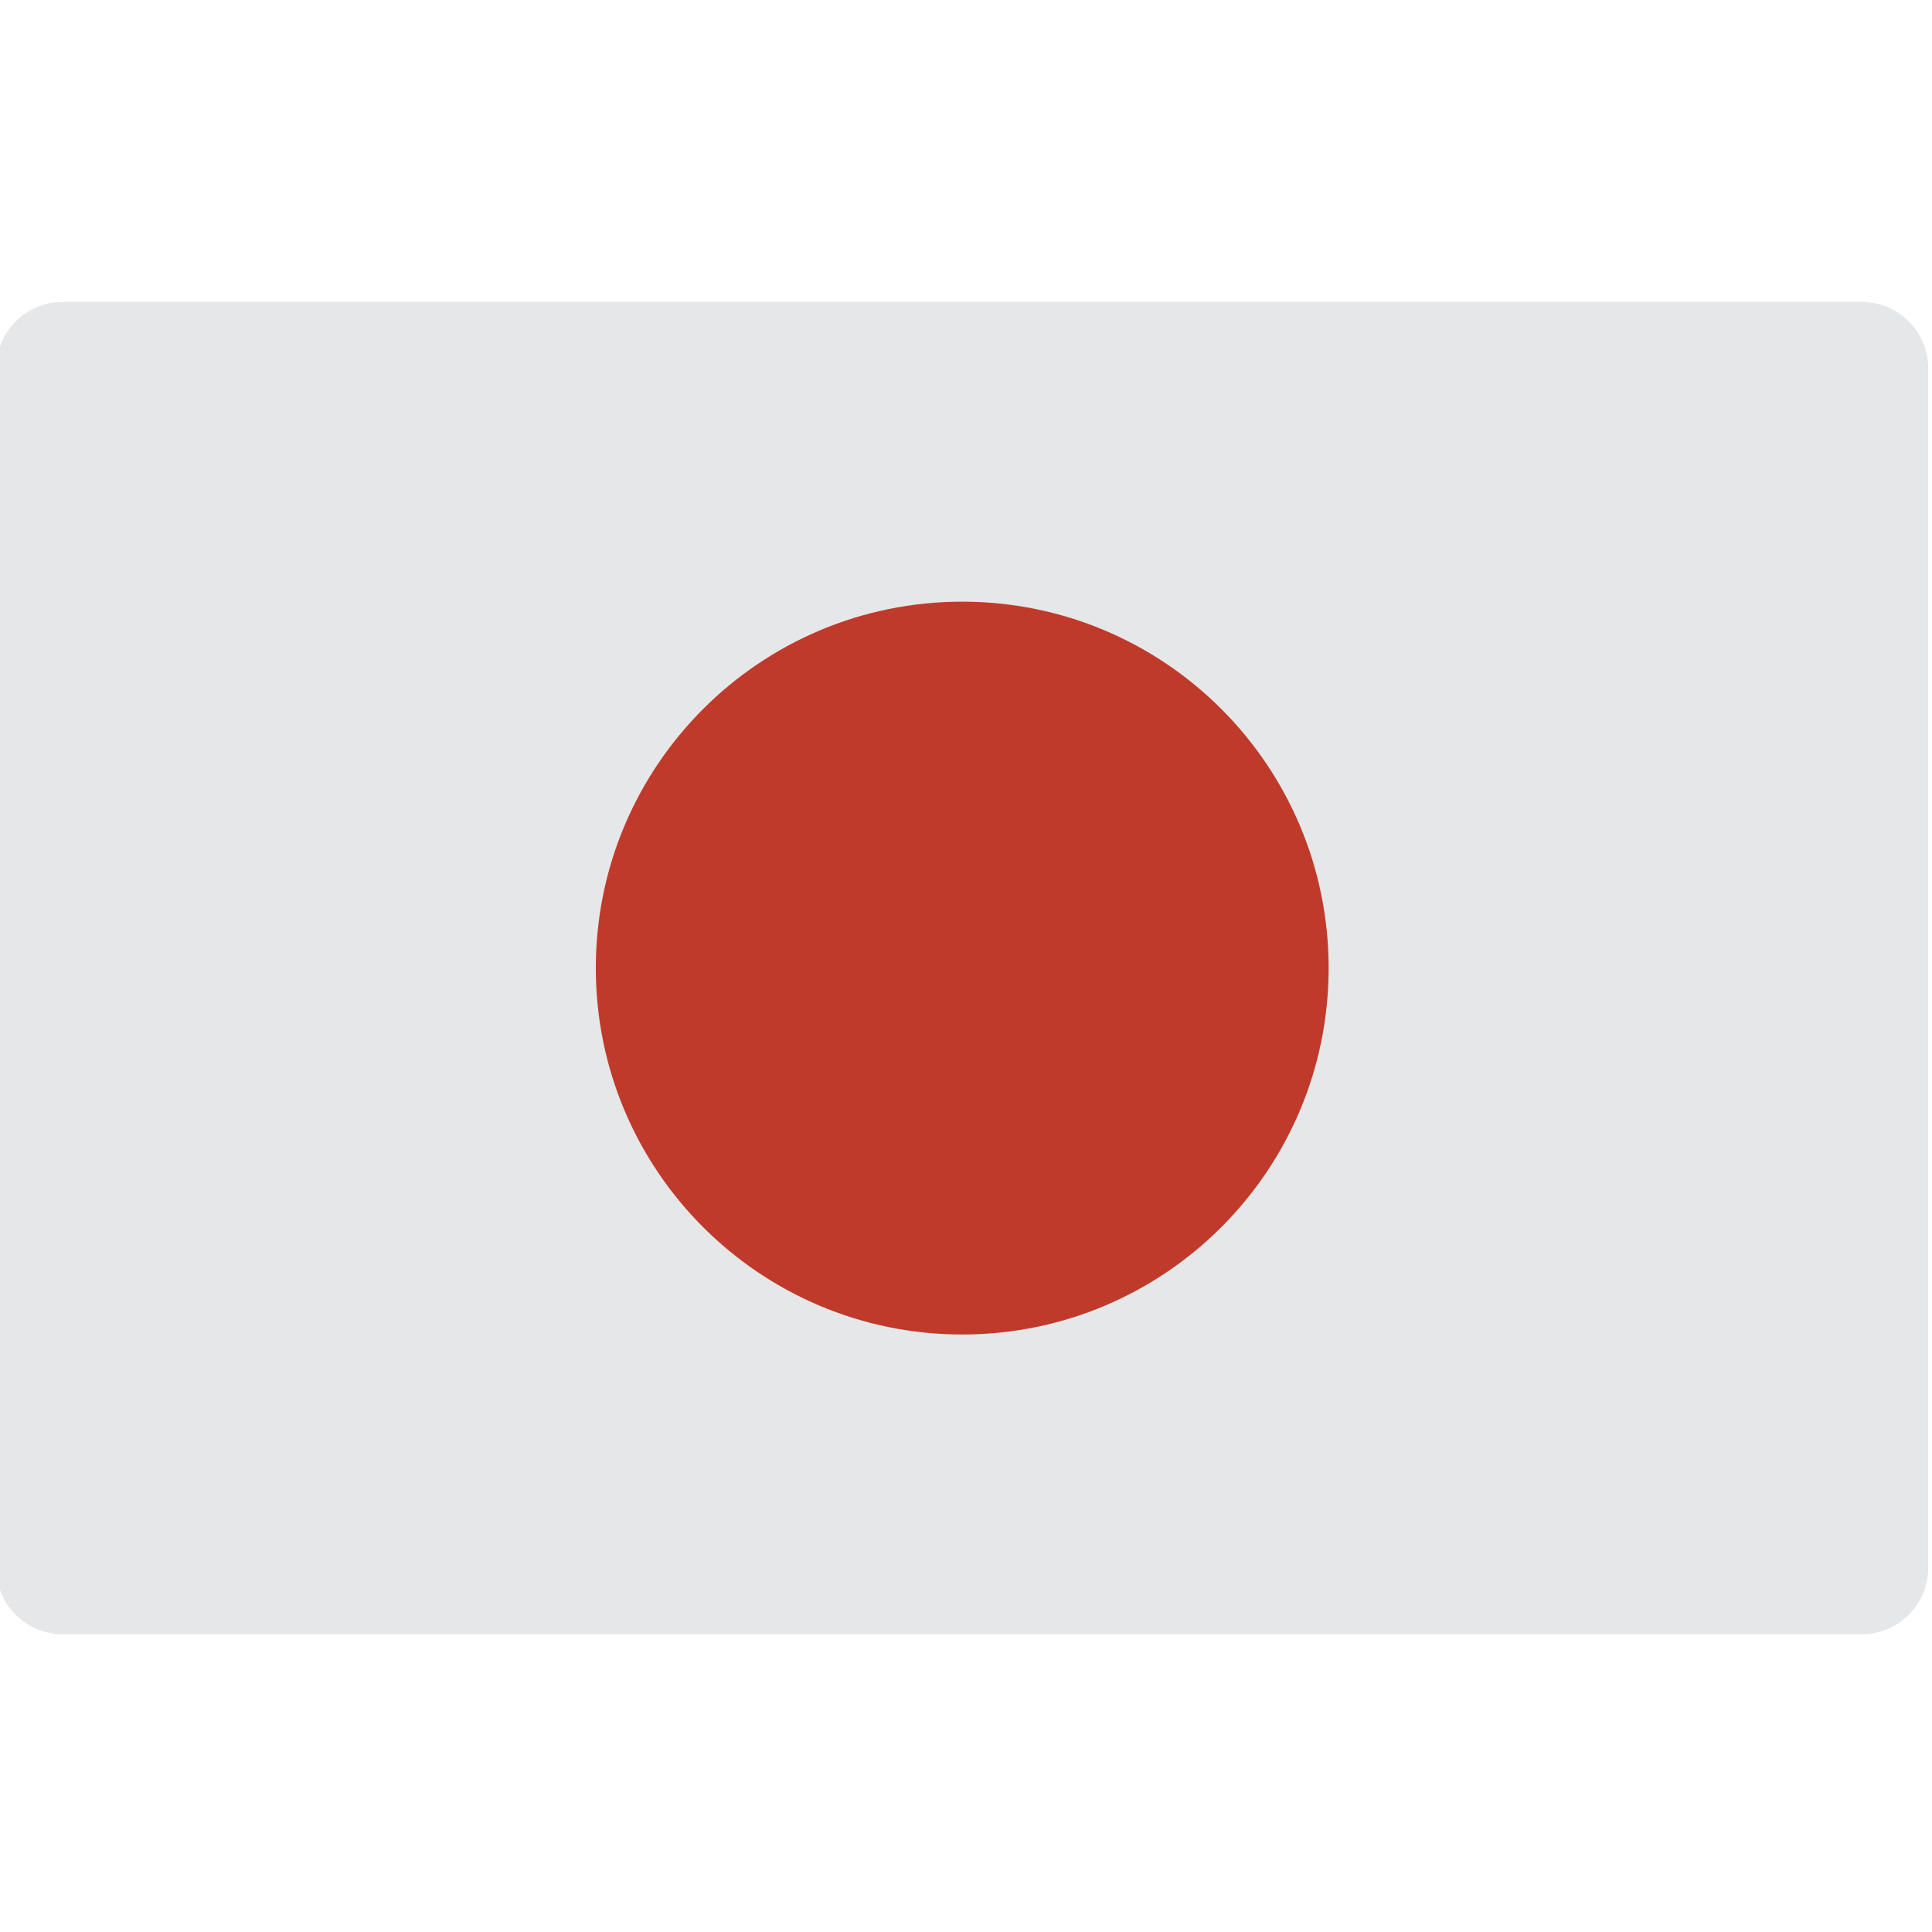 <svg xmlns="http://www.w3.org/2000/svg" height="681.333" viewBox="1 -79 511.999 511" width="681.333" xmlns:v="https://vecta.io/nano"><path d="M397.242 353.602h97.102c9.75 0 17.656-7.902 17.656-17.652V18.156A17.66 17.66 0 0 0 494.344.5H17.656A17.66 17.66 0 0 0 0 18.156V335.95c0 9.75 7.902 17.652 17.656 17.652zm0 0" fill="#e6e7e8"/><path d="M353.102 177.05c0 53.63-43.473 97.105-97.102 97.105s-97.102-43.477-97.102-97.105S202.37 79.95 256 79.95s97.102 43.473 97.102 97.102zm0 0" fill="#c03a2b"/></svg>